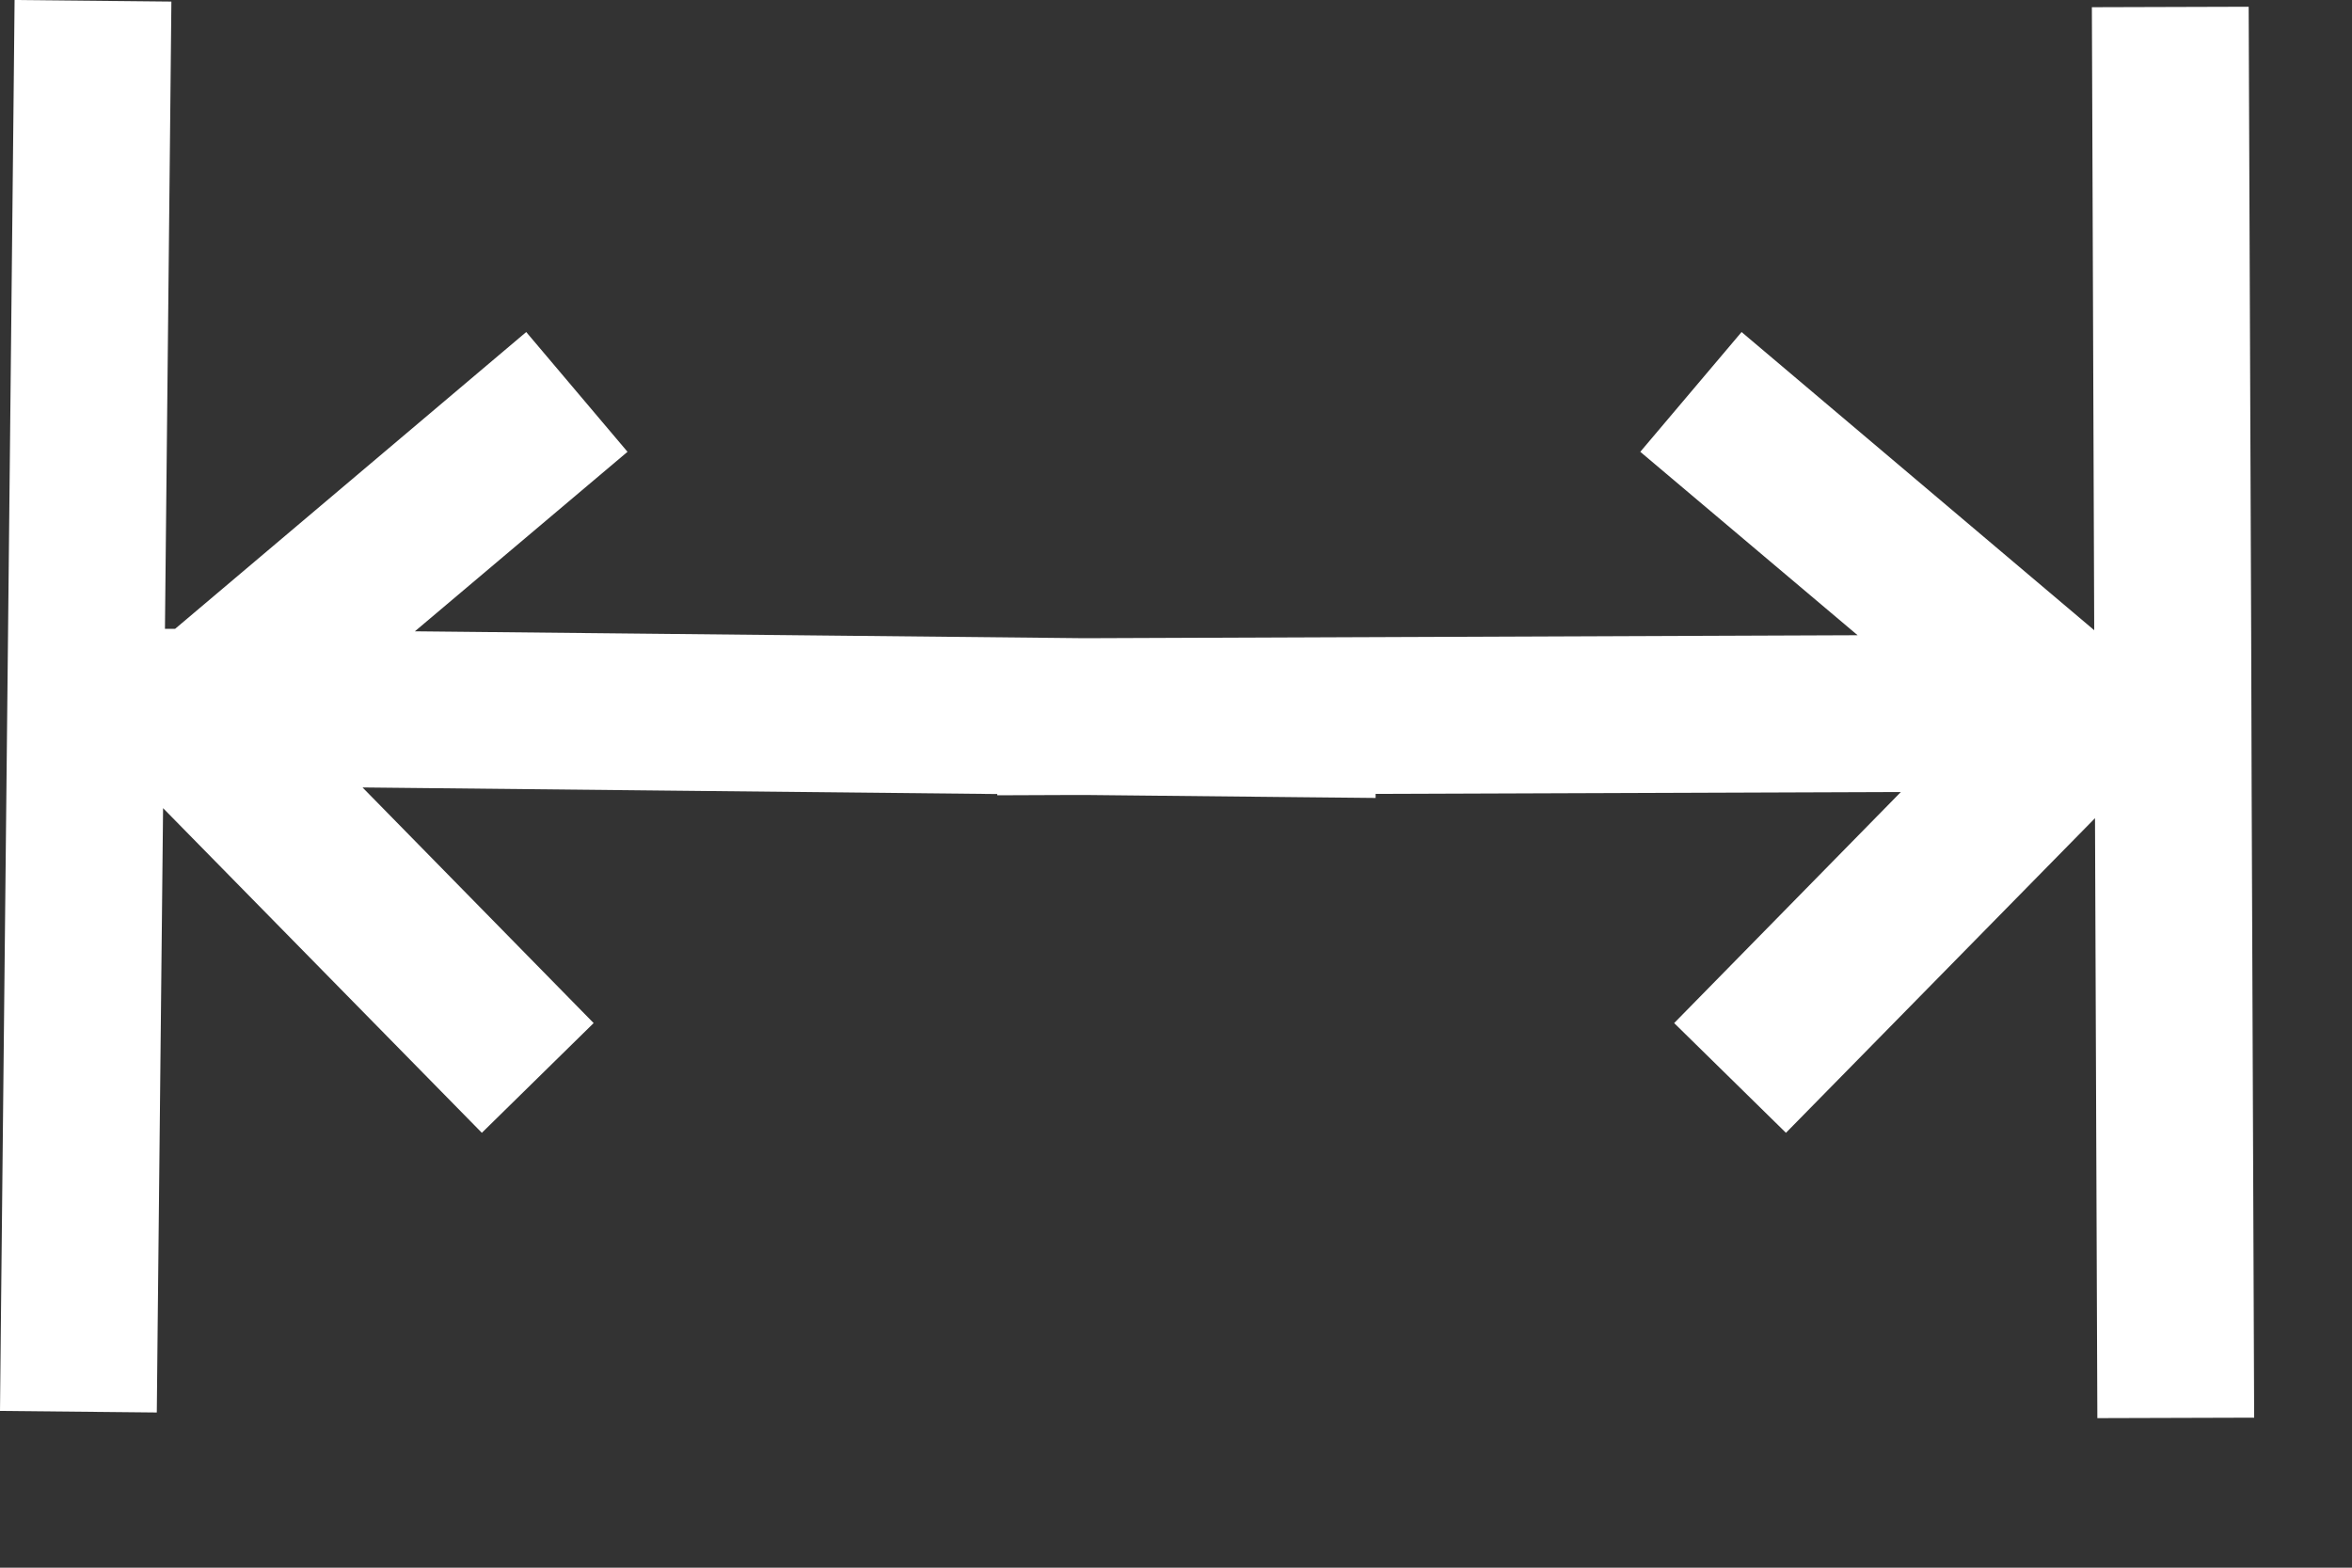 <svg width="15" height="10" viewBox="0 0 15 10" fill="none" xmlns="http://www.w3.org/2000/svg">
<rect x="0" y="0" width="15" height="10" fill="#333333" stroke="none"/>
<path fill-rule="evenodd" clip-rule="evenodd" d="M1.093 0.01L0.093 0L0.088 0.5L0.005 8.5L0 9L1 9.01L1.005 8.51L1.04 5.155L3.073 7.226L3.786 6.526L2.312 5.023L6.36 5.065L6.36 5.073L6.86 5.071L6.92 5.071L8.273 5.085L8.773 5.09L8.773 5.064L12.123 5.052L10.677 6.526L11.39 7.226L13.361 5.219L13.374 8.546L13.376 9.046L14.376 9.043L14.374 8.543L14.36 5.043L14.357 4.043L14.343 0.543L14.341 0.043L13.341 0.046L13.343 0.546L13.356 4.02L11.107 2.118L10.461 2.882L11.847 4.052L6.915 4.071L2.646 4.027L4.002 2.882L3.356 2.118L1.117 4.011L1.052 4.011L1.088 0.51L1.093 0.01Z" fill="white"/>
</svg>
